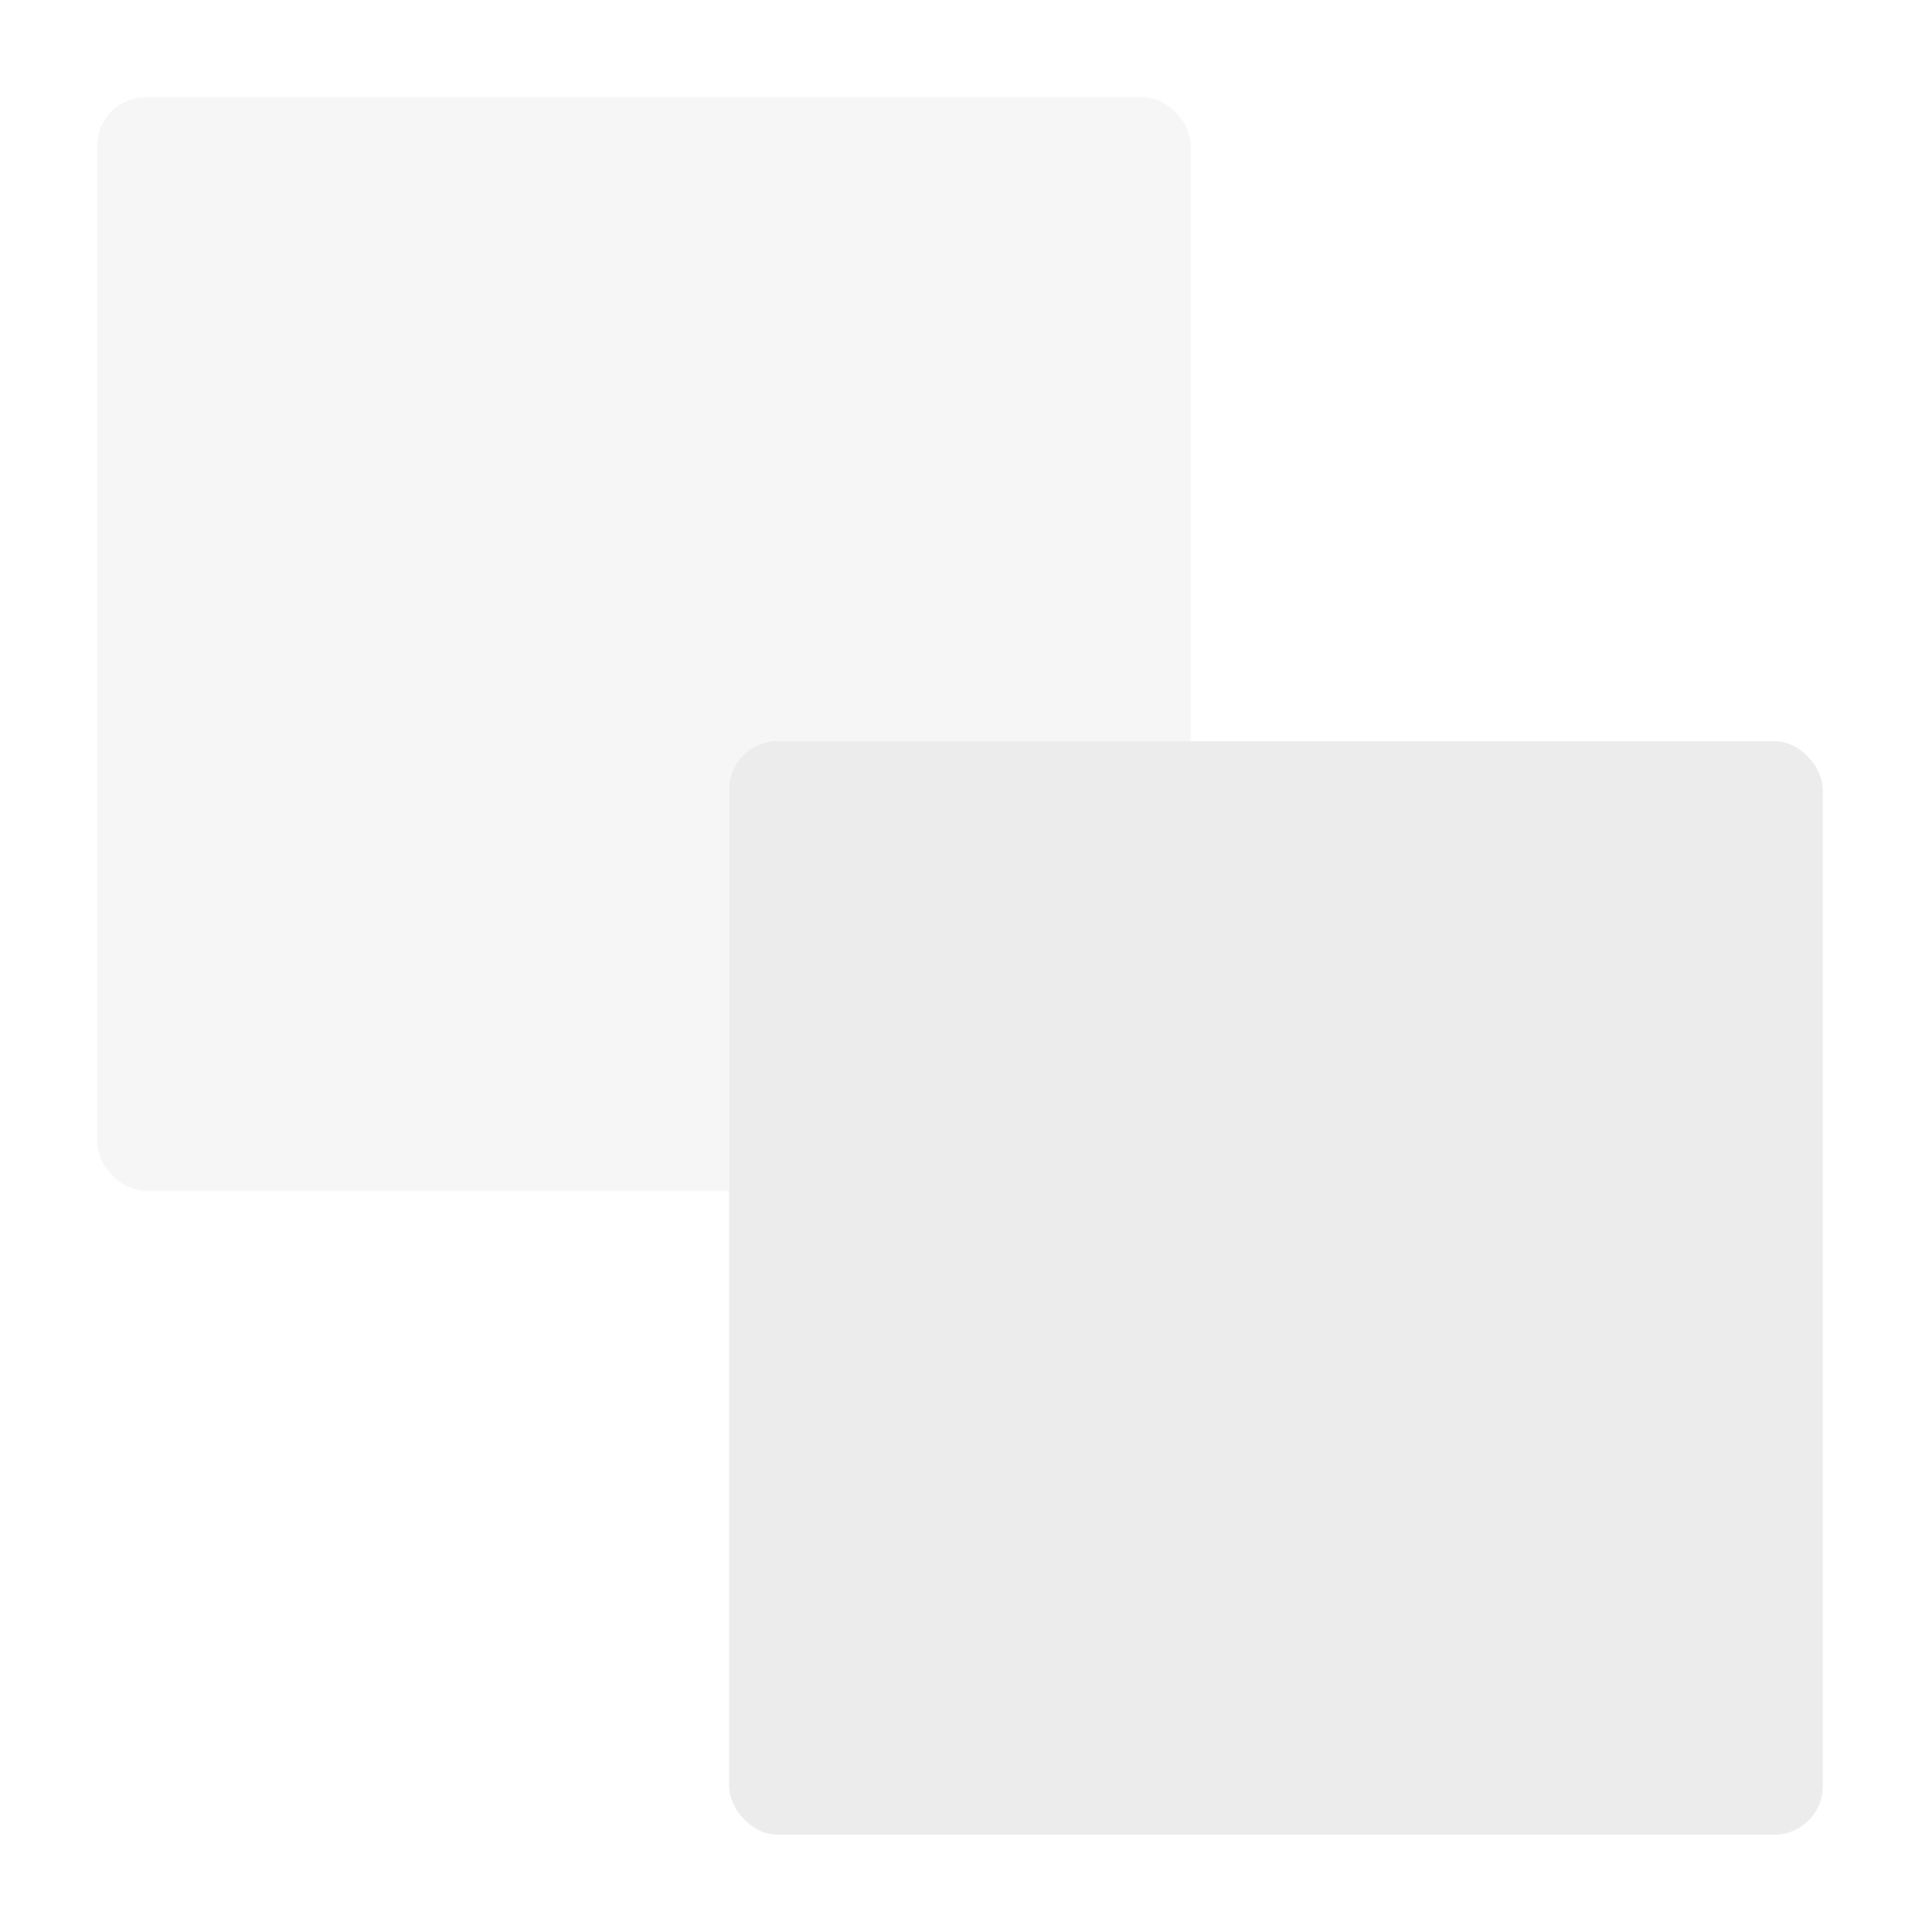 <svg width="158" height="159" viewBox="0 0 158 159" fill="none" xmlns="http://www.w3.org/2000/svg">
<g opacity="0.5">
  <g opacity="0.5" filter="url(#filter0_d_14_281)">
    <rect x="8" y="2" width="90" height="90" rx="4" fill="#D9D9D9" />
  </g>
  <g filter="url(#filter1_d_14_281)">
    <rect x="60" y="55" width="90" height="90" rx="4" fill="#D9D9D9" />
  </g>
</g>
<defs>
  <filter id="filter0_d_14_281" x="0" y="0" width="106" height="106" filterUnits="userSpaceOnUse" color-interpolation-filters="sRGB">
    <feFlood flood-opacity="0" result="BackgroundImageFix" />
    <feColorMatrix in="SourceAlpha" type="matrix" values="0 0 0 0 0 0 0 0 0 0 0 0 0 0 0 0 0 0 127 0" result="hardAlpha" />
    <feOffset dy="6" />
    <feGaussianBlur stdDeviation="4" />
    <feComposite in2="hardAlpha" operator="out" />
    <feColorMatrix type="matrix" values="0 0 0 0 0 0 0 0 0 0 0 0 0 0 0 0 0 0 0.4 0" />
    <feBlend mode="normal" in2="BackgroundImageFix" result="effect1_dropShadow_14_281" />
    <feBlend mode="normal" in="SourceGraphic" in2="effect1_dropShadow_14_281" result="shape" />
  </filter>
  <filter id="filter1_d_14_281" x="52" y="53" width="106" height="106" filterUnits="userSpaceOnUse" color-interpolation-filters="sRGB">
    <feFlood flood-opacity="0" result="BackgroundImageFix" />
    <feColorMatrix in="SourceAlpha" type="matrix" values="0 0 0 0 0 0 0 0 0 0 0 0 0 0 0 0 0 0 127 0" result="hardAlpha" />
    <feOffset dy="6" />
    <feGaussianBlur stdDeviation="4" />
    <feComposite in2="hardAlpha" operator="out" />
    <feColorMatrix type="matrix" values="0 0 0 0 0 0 0 0 0 0 0 0 0 0 0 0 0 0 0.4 0" />
    <feBlend mode="normal" in2="BackgroundImageFix" result="effect1_dropShadow_14_281" />
    <feBlend mode="normal" in="SourceGraphic" in2="effect1_dropShadow_14_281" result="shape" />
  </filter>
</defs>
</svg>